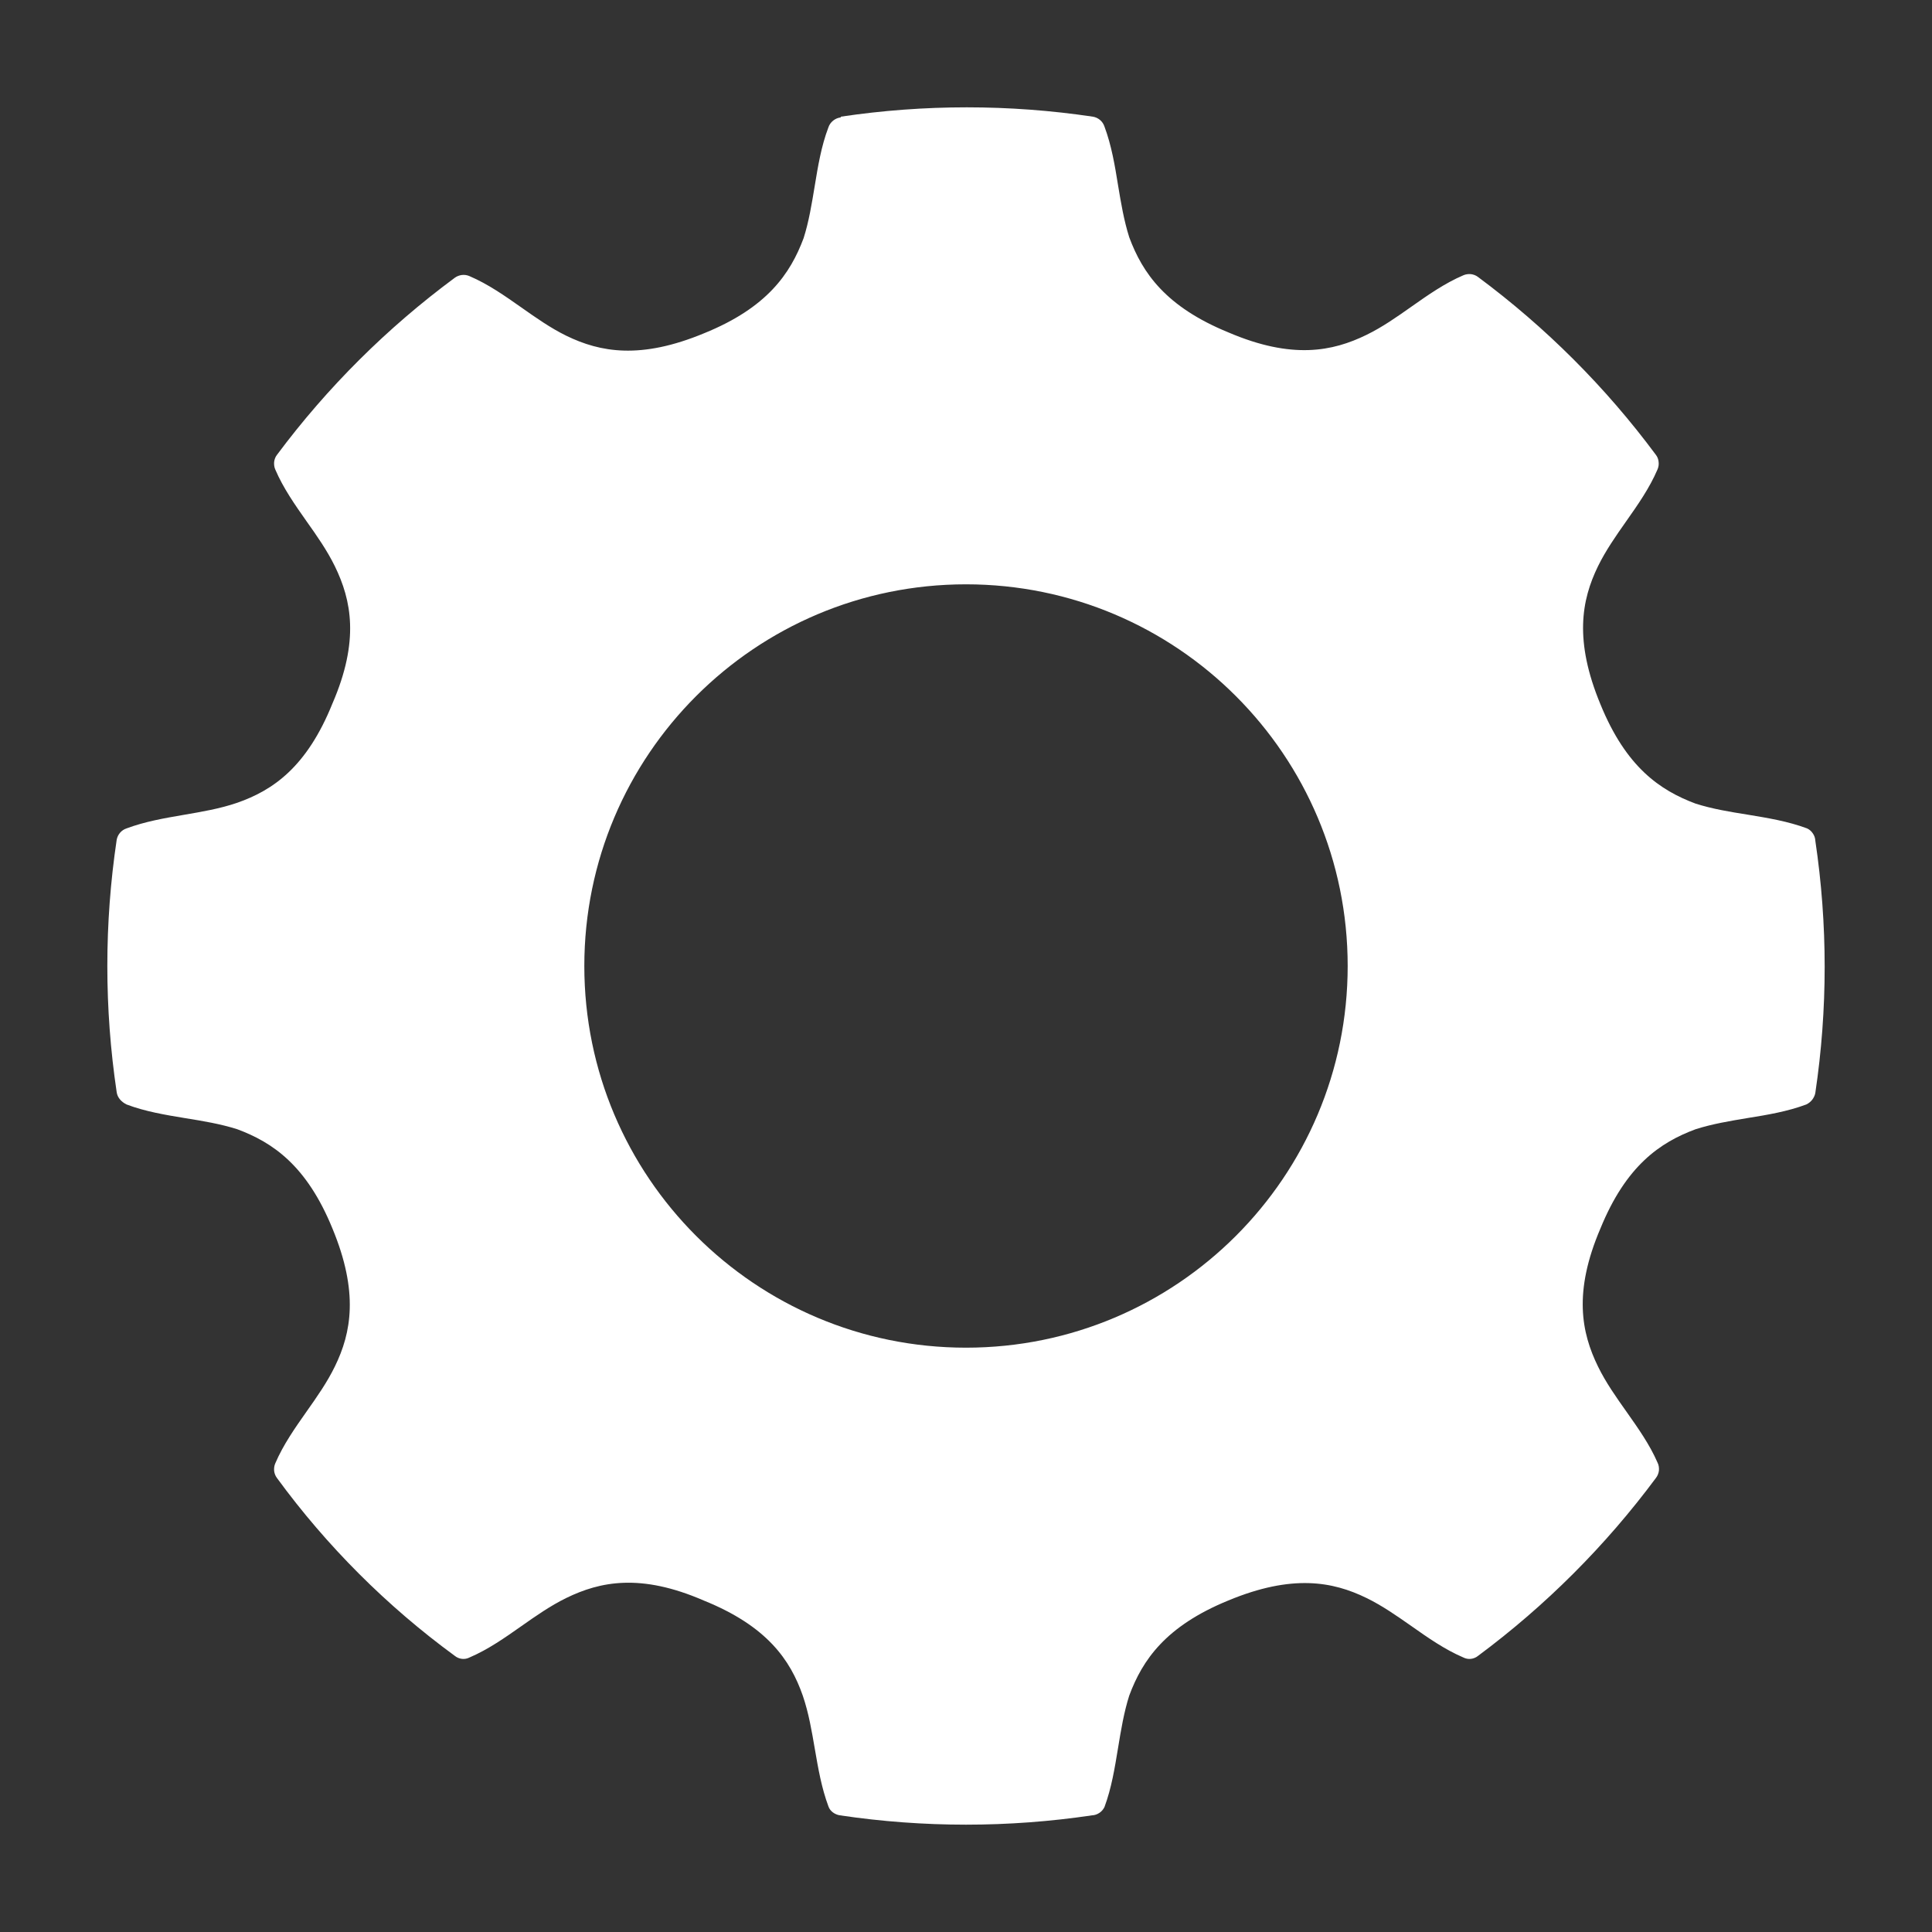 <svg width="18" height="18" viewBox="0 0 18 18" fill="none" xmlns="http://www.w3.org/2000/svg">
<rect x="0" y="0" width="18" height="18" fill="#333333" stroke="none"/>
<path fill-rule="evenodd" clip-rule="evenodd" d="M7.833 1.094C7.807 1.097 7.783 1.107 7.762 1.124C7.742 1.14 7.726 1.162 7.718 1.187C7.652 1.36 7.621 1.547 7.59 1.736C7.563 1.898 7.537 2.062 7.487 2.219C7.363 2.55 7.148 2.866 6.562 3.104C5.969 3.351 5.592 3.282 5.276 3.128C5.129 3.056 4.993 2.96 4.858 2.865C4.703 2.756 4.548 2.647 4.375 2.573C4.353 2.563 4.328 2.559 4.304 2.562C4.279 2.565 4.256 2.574 4.237 2.588C3.607 3.054 3.049 3.609 2.581 4.237C2.566 4.256 2.557 4.279 2.554 4.304C2.552 4.328 2.555 4.353 2.565 4.375C2.639 4.548 2.748 4.703 2.857 4.858C2.953 4.993 3.048 5.129 3.12 5.276C3.274 5.592 3.351 5.969 3.097 6.555C2.858 7.148 2.542 7.363 2.211 7.479C2.048 7.535 1.879 7.563 1.711 7.592C1.53 7.623 1.351 7.654 1.179 7.718C1.155 7.726 1.134 7.74 1.118 7.759C1.102 7.778 1.091 7.801 1.087 7.825C0.971 8.604 0.971 9.396 1.087 10.175C1.094 10.228 1.133 10.267 1.179 10.29C1.353 10.356 1.54 10.387 1.728 10.418C1.89 10.444 2.054 10.471 2.211 10.521C2.542 10.644 2.858 10.86 3.097 11.445C3.343 12.038 3.274 12.416 3.12 12.731C3.048 12.879 2.953 13.014 2.857 13.15C2.748 13.305 2.639 13.46 2.565 13.633C2.555 13.655 2.552 13.68 2.554 13.704C2.557 13.728 2.566 13.752 2.581 13.771C3.043 14.403 3.605 14.965 4.237 15.427C4.275 15.458 4.329 15.466 4.375 15.442C4.548 15.368 4.703 15.259 4.858 15.15C4.993 15.055 5.129 14.96 5.276 14.888C5.592 14.734 5.969 14.657 6.555 14.911C7.148 15.15 7.363 15.466 7.479 15.797C7.535 15.96 7.563 16.129 7.592 16.297C7.623 16.477 7.654 16.657 7.718 16.829C7.733 16.875 7.779 16.906 7.825 16.913C8.604 17.029 9.396 17.029 10.175 16.913C10.199 16.912 10.222 16.904 10.243 16.89C10.263 16.877 10.279 16.858 10.29 16.836C10.356 16.659 10.386 16.471 10.417 16.283C10.444 16.119 10.471 15.954 10.521 15.797C10.644 15.466 10.86 15.15 11.445 14.911C12.038 14.665 12.416 14.734 12.731 14.888C12.879 14.96 13.014 15.055 13.15 15.15C13.305 15.259 13.46 15.368 13.633 15.442C13.679 15.466 13.733 15.458 13.771 15.427C14.401 14.959 14.959 14.401 15.427 13.771C15.443 13.751 15.453 13.726 15.456 13.7C15.458 13.674 15.454 13.648 15.442 13.625C15.37 13.459 15.263 13.308 15.156 13.156C15.059 13.019 14.961 12.881 14.888 12.731C14.734 12.416 14.657 12.038 14.911 11.445C15.15 10.86 15.466 10.644 15.797 10.521C15.954 10.471 16.117 10.444 16.279 10.417C16.466 10.387 16.652 10.356 16.829 10.29C16.85 10.28 16.869 10.265 16.884 10.246C16.898 10.227 16.909 10.206 16.913 10.182C17.029 9.403 17.029 8.612 16.913 7.833C16.912 7.809 16.904 7.785 16.89 7.765C16.877 7.745 16.858 7.728 16.836 7.718C16.659 7.652 16.471 7.621 16.283 7.59C16.119 7.564 15.954 7.537 15.797 7.487C15.466 7.363 15.15 7.148 14.911 6.562C14.665 5.969 14.734 5.592 14.888 5.276C14.96 5.129 15.055 4.993 15.15 4.858C15.259 4.703 15.368 4.548 15.442 4.375C15.452 4.353 15.456 4.328 15.453 4.304C15.451 4.279 15.442 4.256 15.427 4.237C14.959 3.606 14.401 3.049 13.771 2.581C13.752 2.566 13.728 2.557 13.704 2.554C13.68 2.552 13.655 2.555 13.633 2.565C13.46 2.639 13.305 2.748 13.15 2.857C13.014 2.953 12.879 3.048 12.731 3.12C12.416 3.274 12.038 3.351 11.445 3.097C10.86 2.858 10.644 2.542 10.521 2.211C10.471 2.053 10.444 1.891 10.417 1.728C10.387 1.542 10.356 1.356 10.29 1.179C10.282 1.155 10.268 1.134 10.249 1.118C10.23 1.102 10.207 1.091 10.182 1.087C9.403 0.971 8.612 0.971 7.833 1.087V1.094ZM9 12.556C10.964 12.556 12.556 10.964 12.556 9C12.556 7.036 10.964 5.444 9 5.444C7.036 5.444 5.444 7.036 5.444 9C5.444 10.964 7.036 12.556 9 12.556Z" fill="white"/>
</svg>
